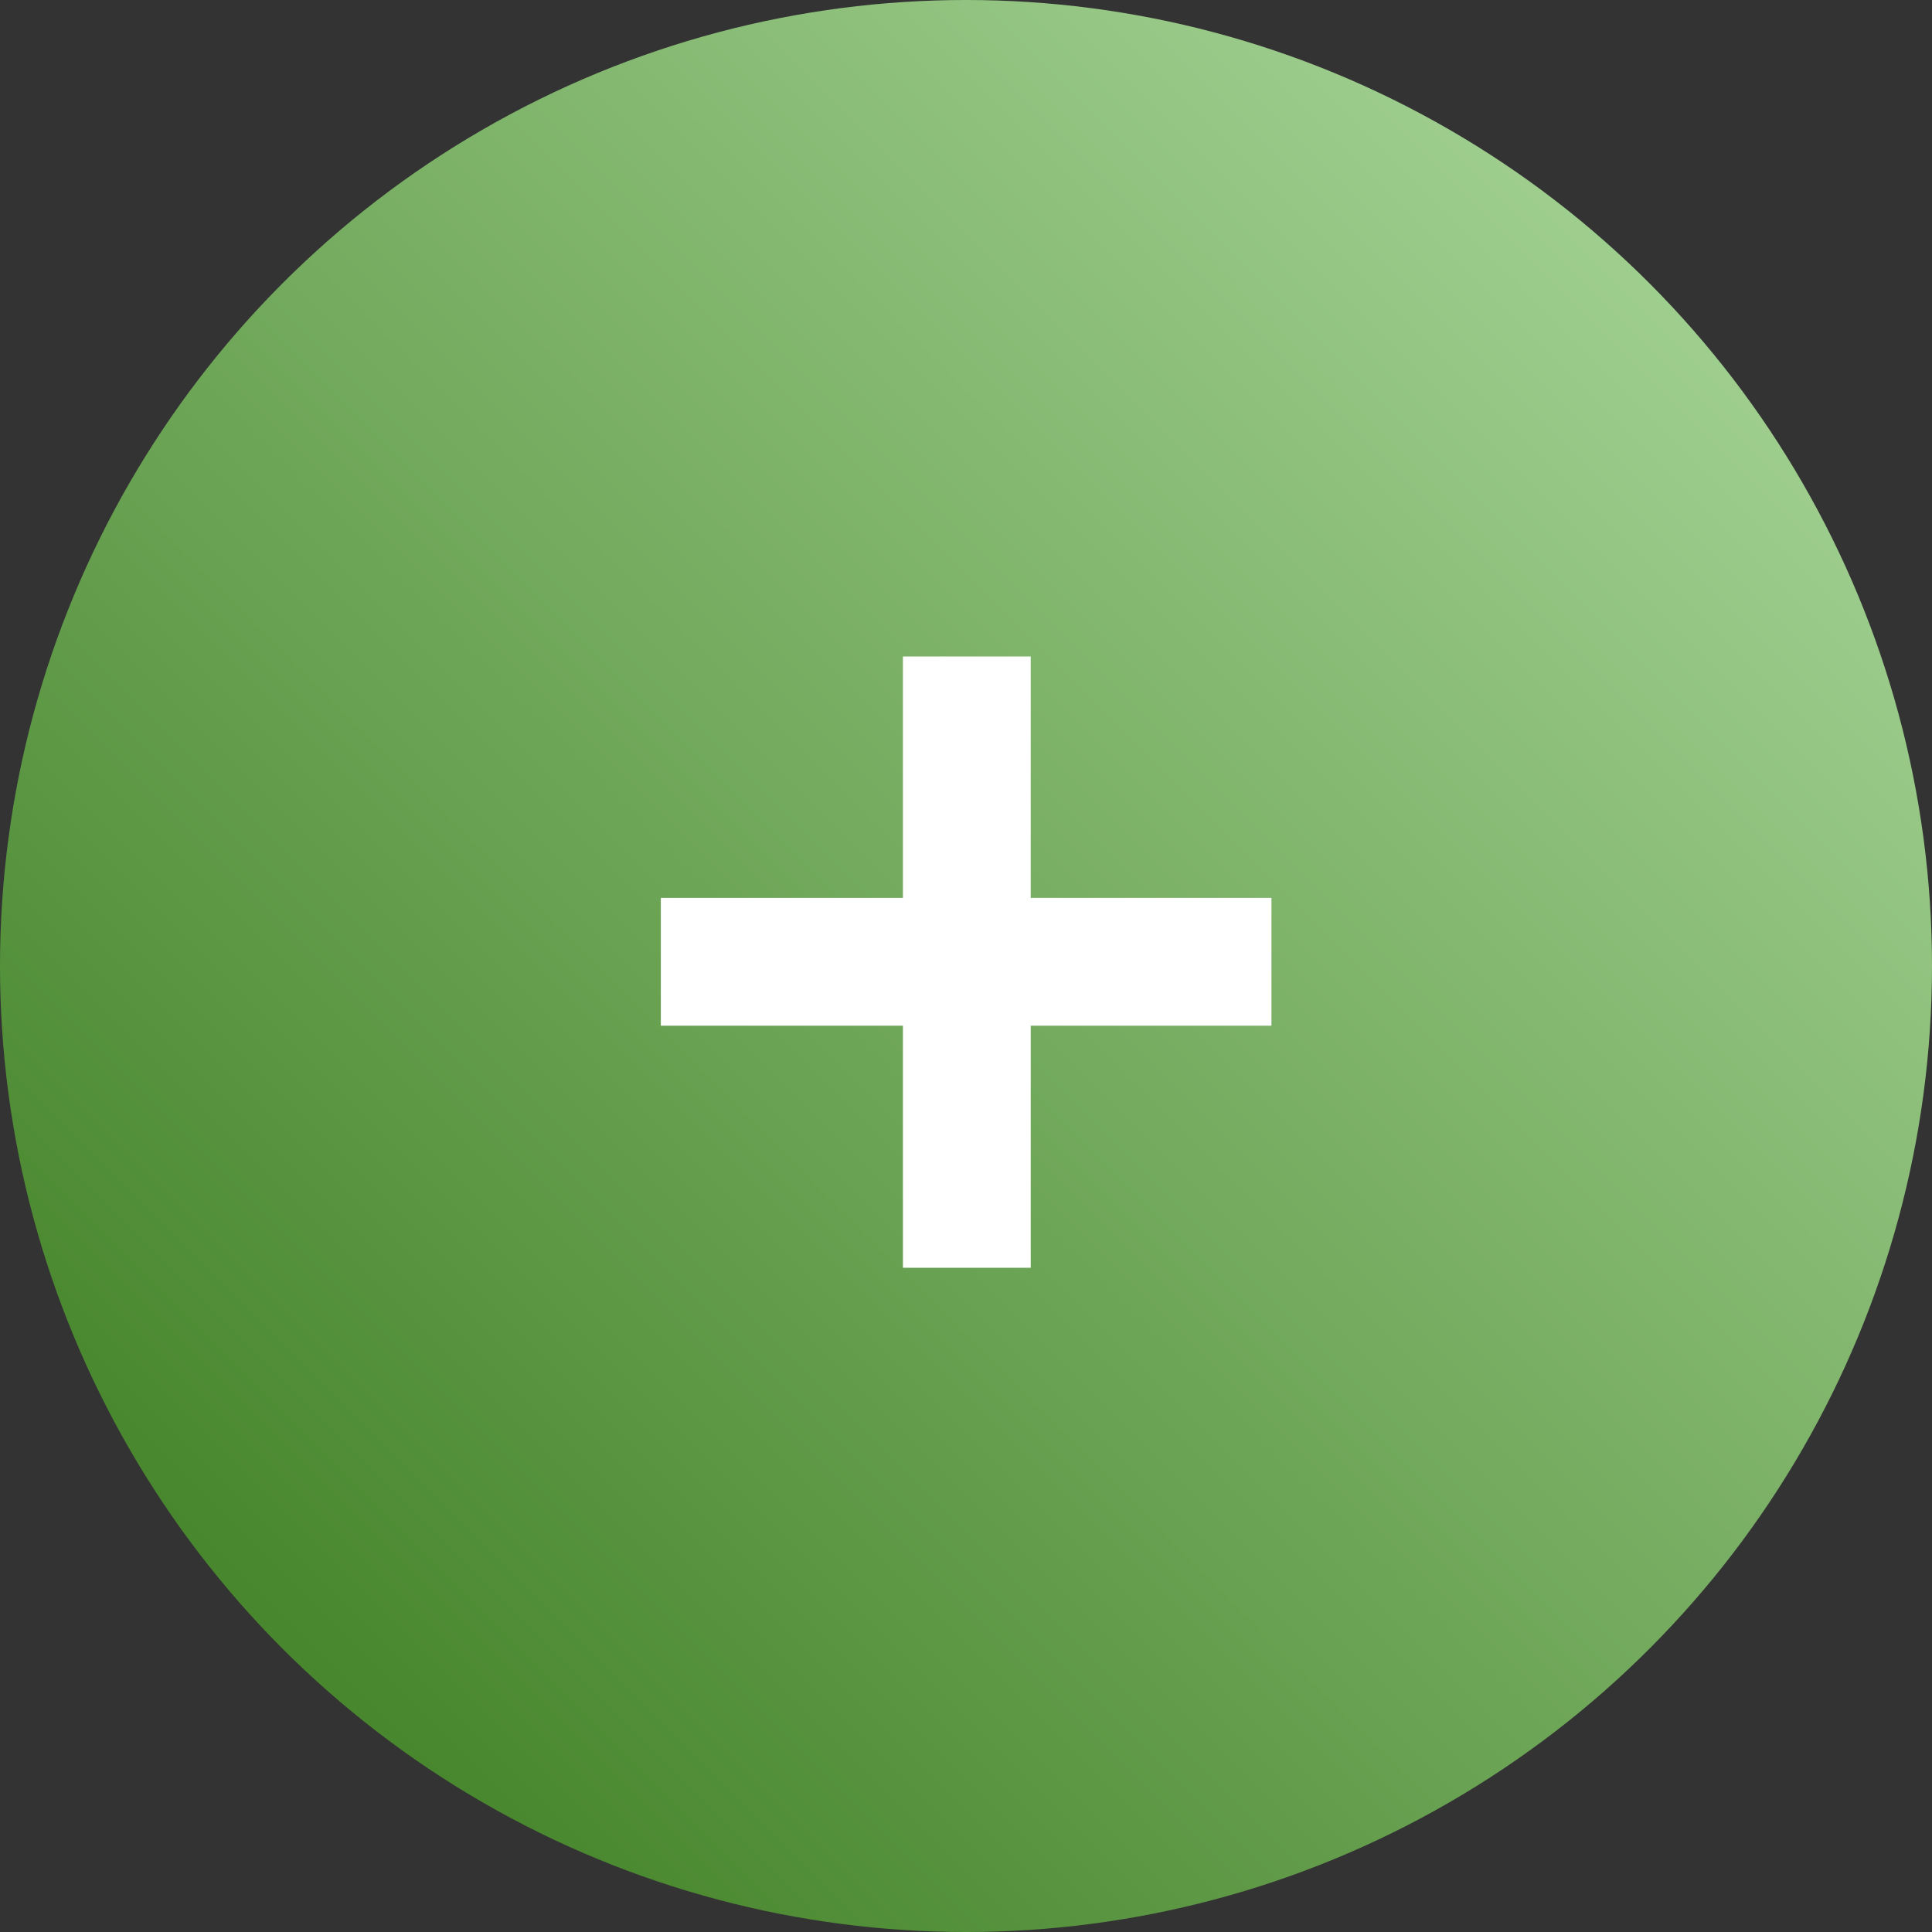 <svg width="40" height="40" viewBox="0 0 40 40" fill="none" xmlns="http://www.w3.org/2000/svg">
<rect x="0" y="0" width="40" height="40" fill="#333333" stroke="none"/>
<circle cx="20" cy="20" r="20" fill="url(#paint0_linear_7_4)"/>
<path d="M18.694 26.248V21.236H13.682V18.59H18.694V13.592H21.34V18.59H26.324V21.236H21.34V26.248H18.694Z" fill="white"/>
<defs>
<linearGradient id="paint0_linear_7_4" x1="58.5" y1="-8" x2="8.5" y2="42" gradientUnits="userSpaceOnUse">
<stop stop-color="#D9FED0"/>
<stop offset="1" stop-color="#408024"/>
</linearGradient>
</defs>
</svg>
